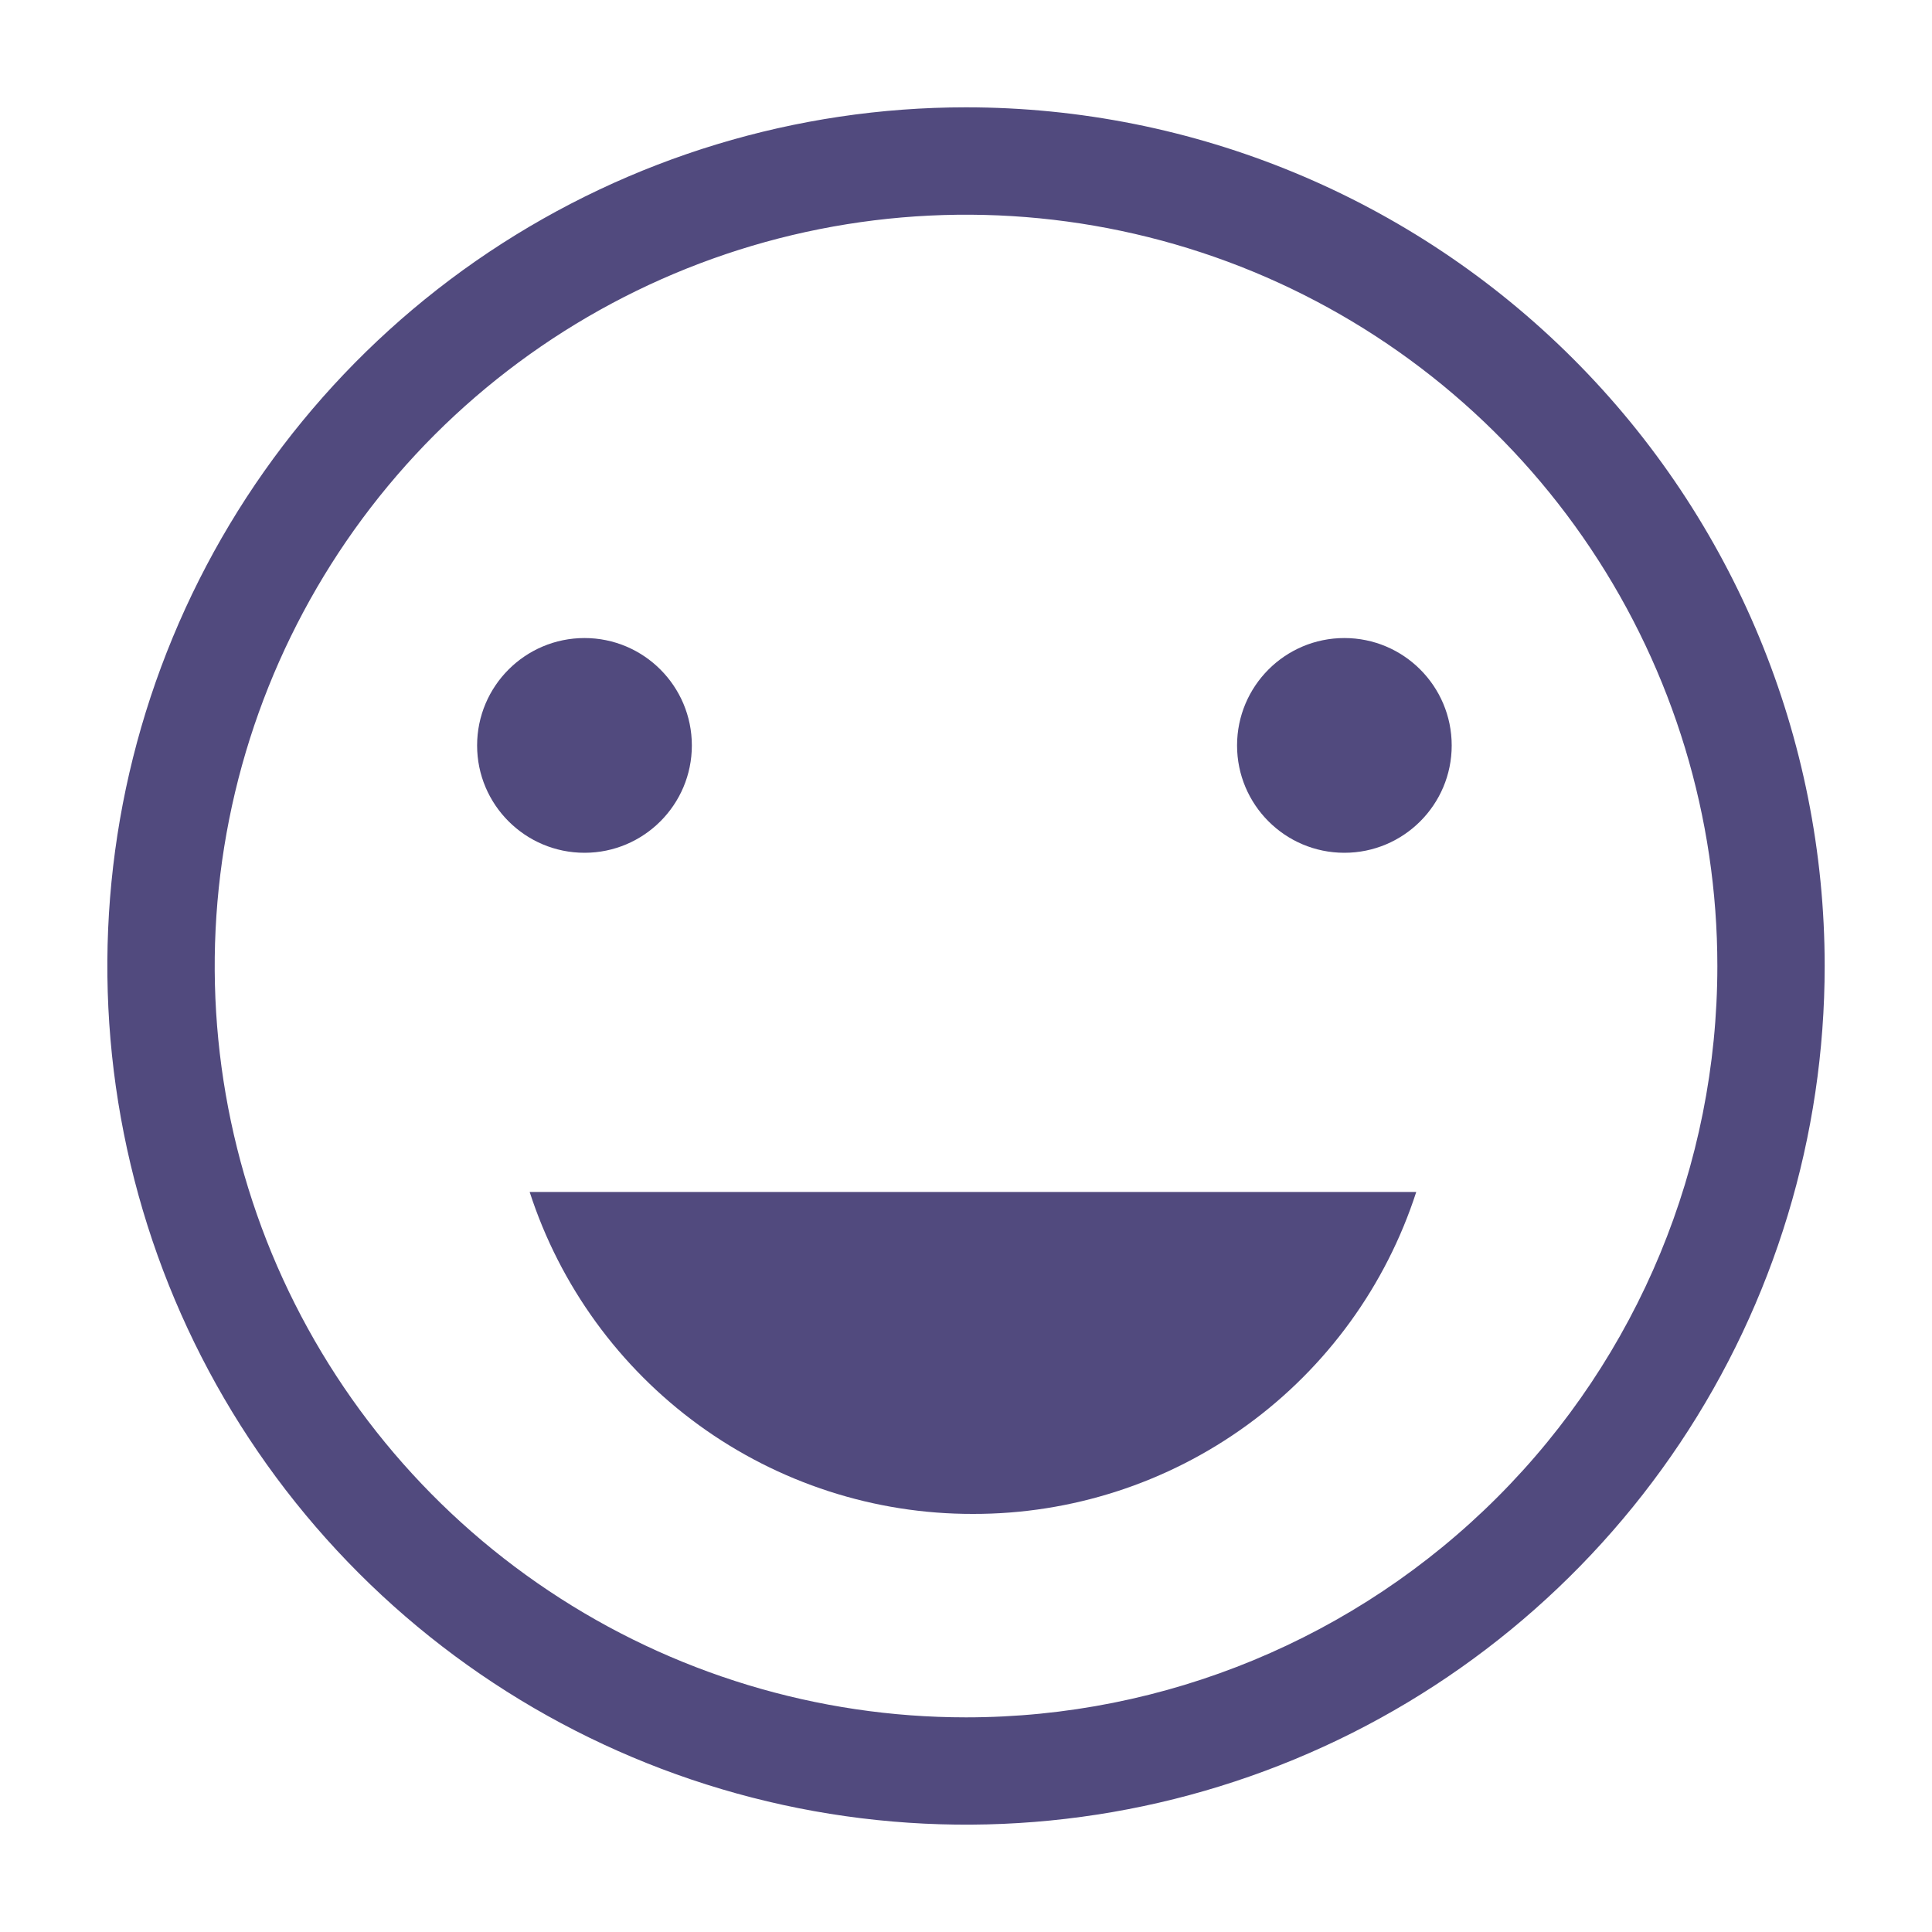 <svg width="20" height="20" viewBox="0 0 20 20" fill="none" xmlns="http://www.w3.org/2000/svg">
<path d="M10 1.111C8.242 1.111 6.524 1.633 5.062 2.609C3.6 3.586 2.461 4.974 1.788 6.599C1.115 8.223 0.939 10.01 1.282 11.734C1.625 13.459 2.472 15.043 3.715 16.286C4.958 17.529 6.542 18.375 8.266 18.718C9.99 19.061 11.778 18.885 13.402 18.212C15.026 17.54 16.414 16.4 17.391 14.939C18.368 13.477 18.889 11.758 18.889 10C18.889 7.643 17.953 5.382 16.286 3.715C14.619 2.048 12.358 1.111 10 1.111ZM10 17.778C8.462 17.778 6.958 17.322 5.679 16.467C4.4 15.613 3.403 14.398 2.814 12.977C2.226 11.555 2.072 9.992 2.372 8.483C2.672 6.974 3.413 5.588 4.5 4.5C5.588 3.413 6.974 2.672 8.483 2.372C9.992 2.072 11.555 2.226 12.977 2.814C14.398 3.403 15.613 4.4 16.467 5.679C17.322 6.958 17.778 8.462 17.778 10C17.778 12.063 16.959 14.041 15.5 15.5C14.041 16.959 12.063 17.778 10 17.778Z" fill="#514A7E"/>
<path d="M6.051 8.828C6.664 8.828 7.162 8.33 7.162 7.717C7.162 7.103 6.664 6.605 6.051 6.605C5.437 6.605 4.939 7.103 4.939 7.717C4.939 8.33 5.437 8.828 6.051 8.828Z" fill="#514A7E"/>
<path d="M13.917 8.828C14.53 8.828 15.028 8.33 15.028 7.717C15.028 7.103 14.53 6.605 13.917 6.605C13.303 6.605 12.806 7.103 12.806 7.717C12.806 8.33 13.303 8.828 13.917 8.828Z" fill="#514A7E"/>
<path d="M10.072 15.672C11.091 15.674 12.085 15.352 12.909 14.753C13.734 14.154 14.347 13.309 14.661 12.339H5.483C5.797 13.309 6.411 14.154 7.235 14.753C8.06 15.352 9.053 15.674 10.072 15.672Z" fill="#514A7E"/>
</svg>
